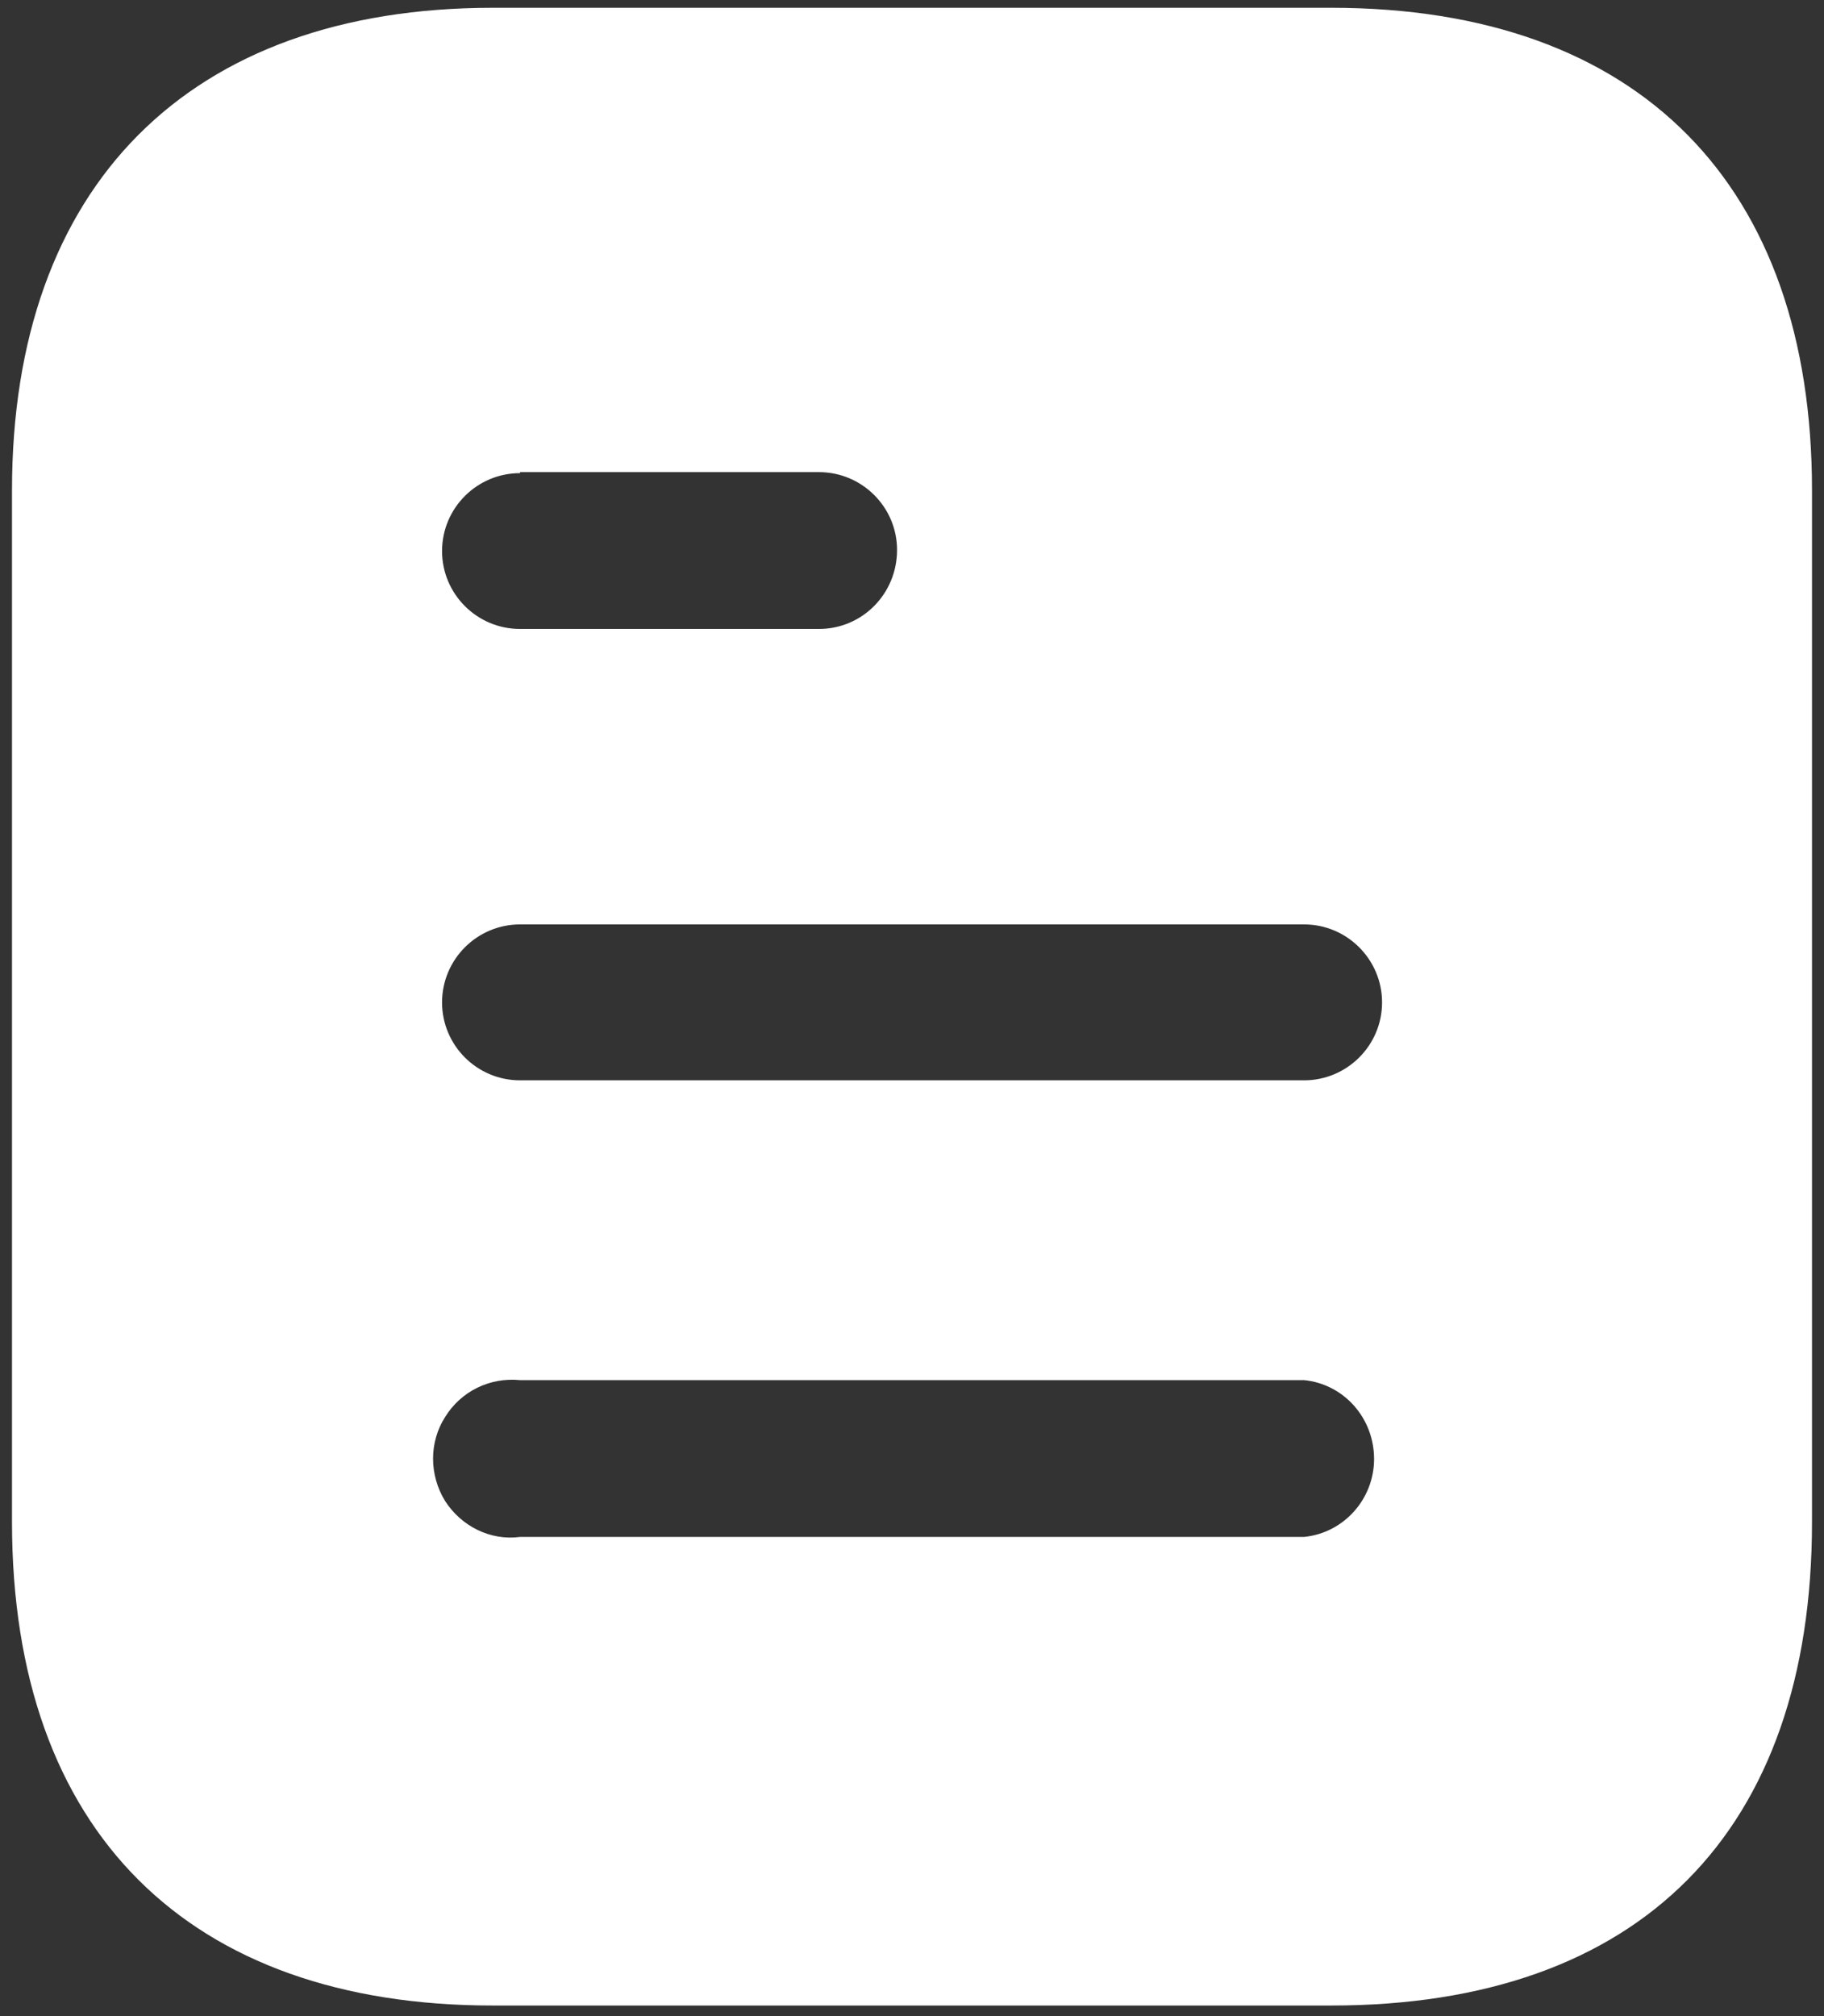 <svg width="76" height="84" viewBox="0 0 76 84" fill="none" xmlns="http://www.w3.org/2000/svg">
<rect x="0" y="0" width="76" height="84" fill="#333333" stroke="none"/>
<path fill-rule="evenodd" clip-rule="evenodd" d="M20.542 0.324L55.462 0.324C68.333 0.324 75.5 7.732 75.5 20.425L75.5 63.416C75.5 76.318 68.333 83.559 55.462 83.559L20.542 83.559C7.875 83.559 0.5 76.318 0.5 63.416L0.5 20.425C0.5 7.732 7.875 0.324 20.542 0.324ZM21.669 19.713L21.669 19.671L34.123 19.671C35.919 19.671 37.377 21.128 37.377 22.913C37.377 24.749 35.919 26.205 34.123 26.205L21.669 26.205C19.873 26.205 18.419 24.749 18.419 22.959C18.419 21.17 19.873 19.713 21.669 19.713ZM21.669 45.011L54.336 45.011C56.127 45.011 57.586 43.555 57.586 41.765C57.586 39.976 56.127 38.515 54.336 38.515L21.669 38.515C19.873 38.515 18.419 39.976 18.419 41.765C18.419 43.555 19.873 45.011 21.669 45.011ZM21.67 64.035L54.336 64.035C55.999 63.869 57.253 62.45 57.253 60.789C57.253 59.083 55.999 57.668 54.336 57.502L21.67 57.502C20.42 57.377 19.211 57.959 18.545 59.041C17.878 60.082 17.878 61.455 18.545 62.537C19.211 63.578 20.42 64.202 21.67 64.035Z" fill="white"/>
</svg>
